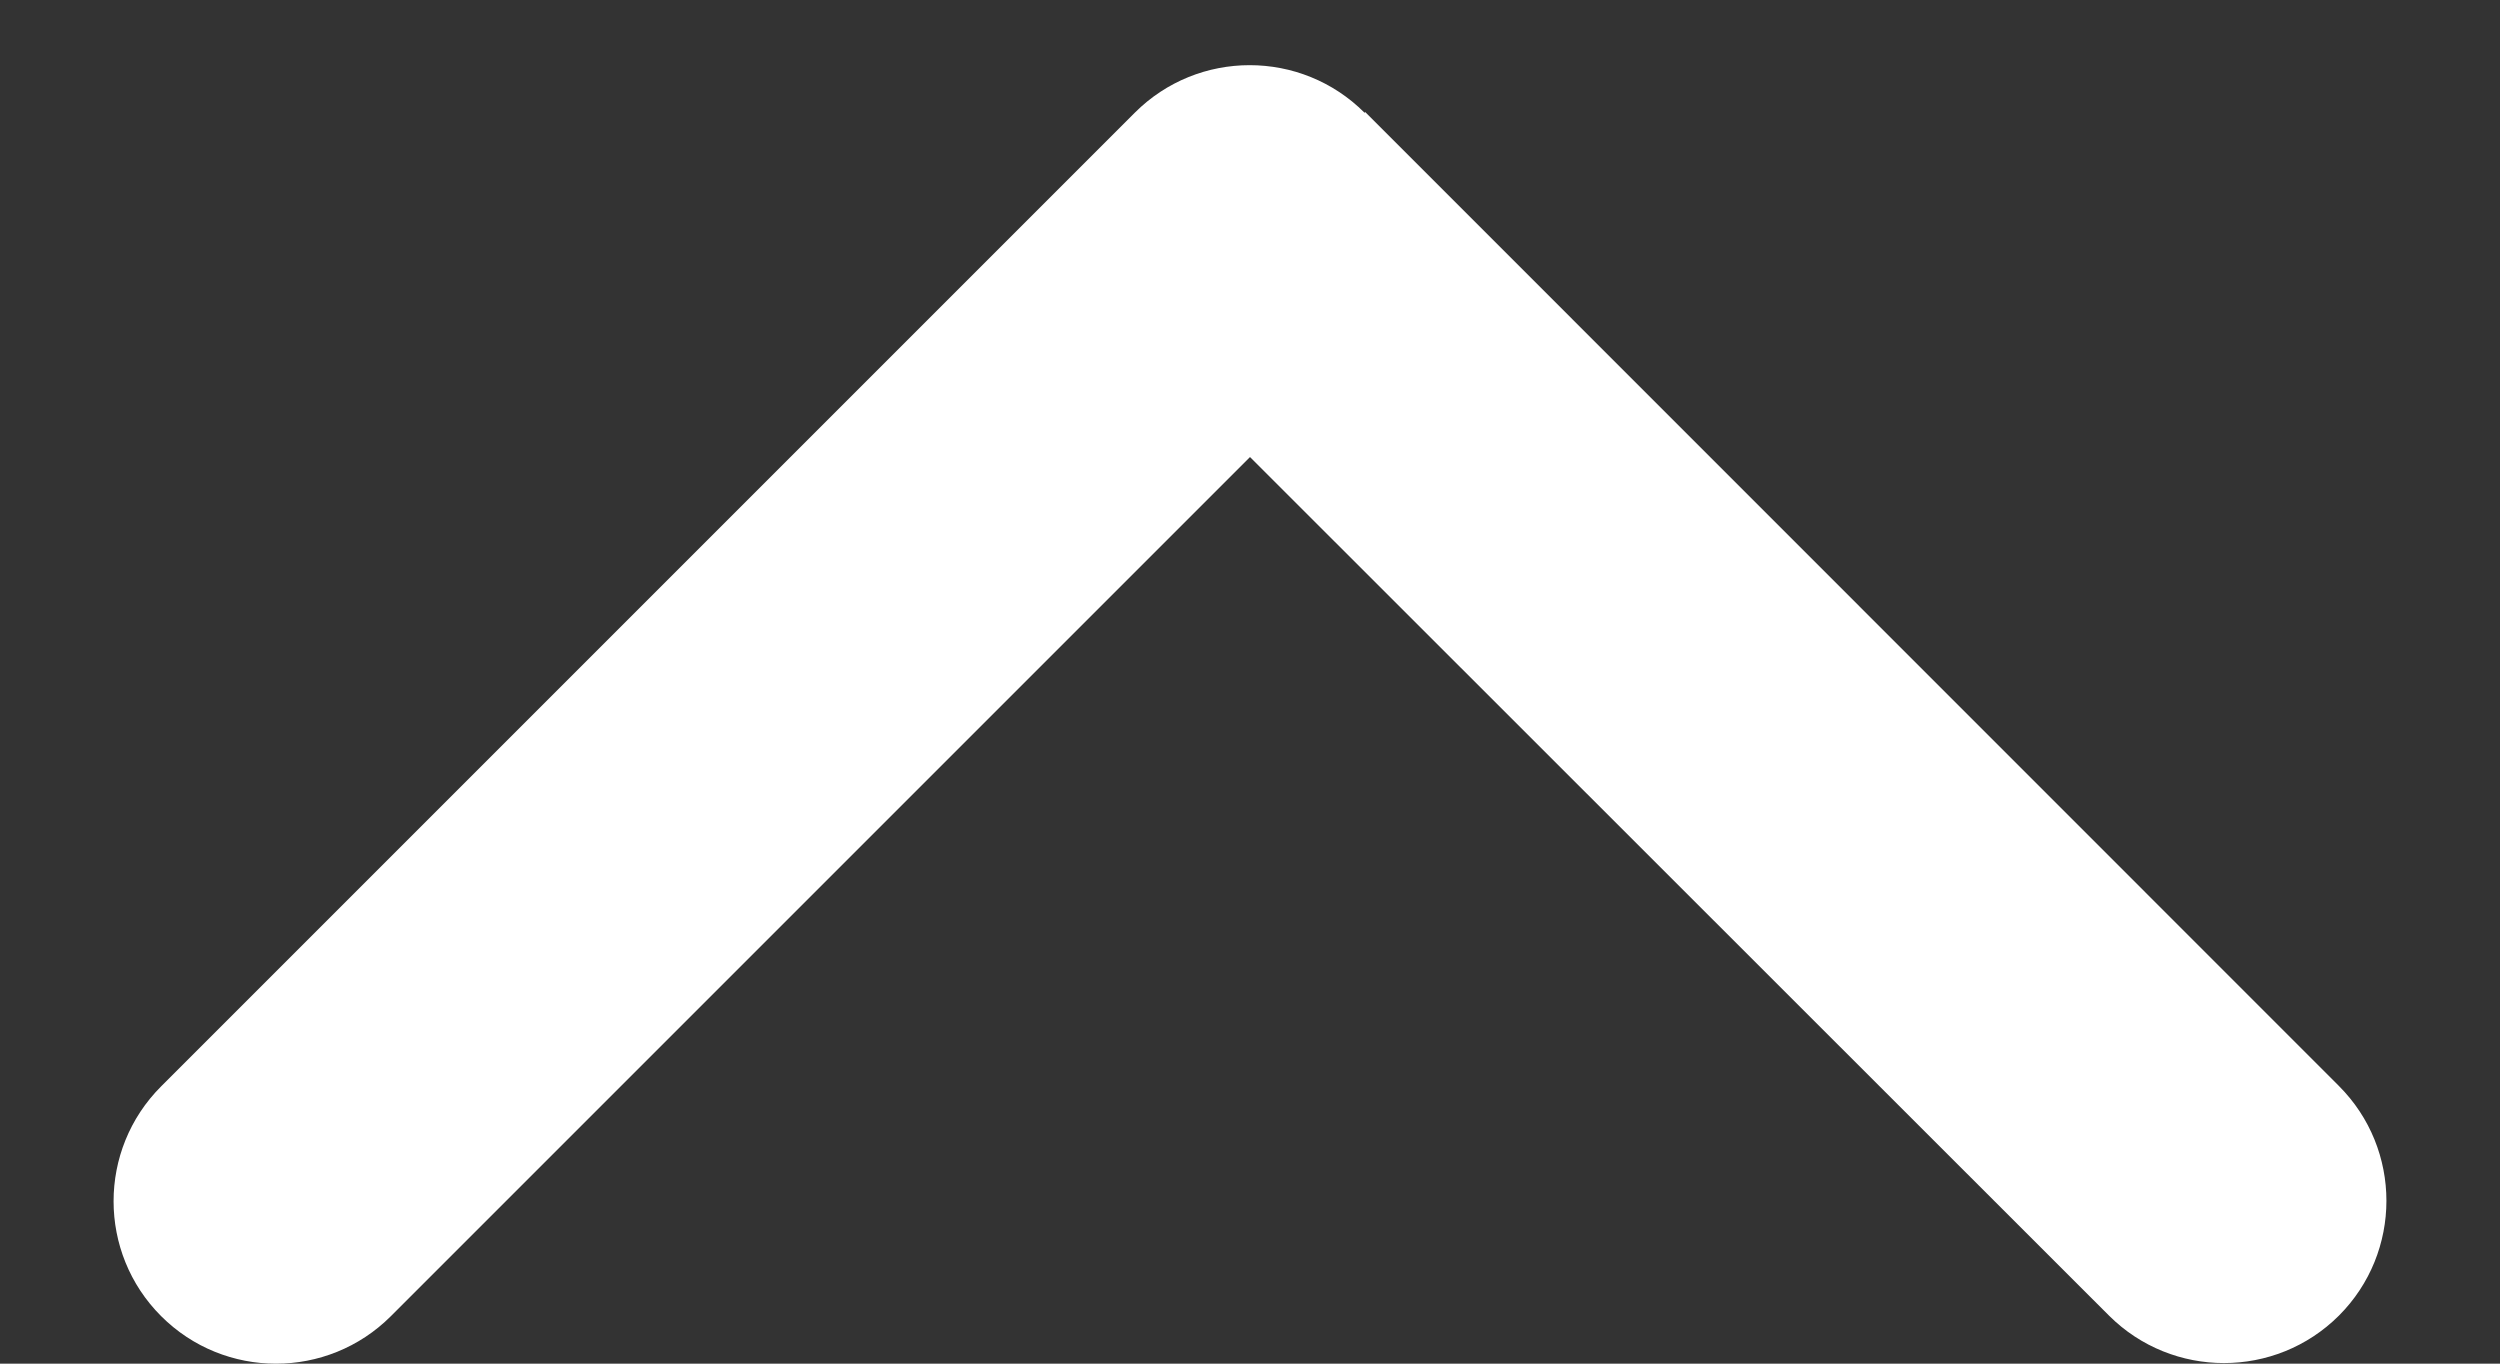 <svg width="11" height="6" viewBox="0 0 11 6" fill="none" xmlns="http://www.w3.org/2000/svg">
<rect x="0" y="0" width="11" height="6" fill="#333333" stroke="none"/>
<path d="M6.004 0.496C5.725 0.217 5.272 0.217 4.993 0.496L0.709 4.78C0.43 5.059 0.43 5.512 0.709 5.791C0.988 6.07 1.441 6.07 1.72 5.791L5.5 2.011L9.28 5.789C9.559 6.067 10.012 6.067 10.291 5.789C10.57 5.51 10.57 5.057 10.291 4.778L6.007 0.493L6.004 0.496Z" fill="white"/>
</svg>
